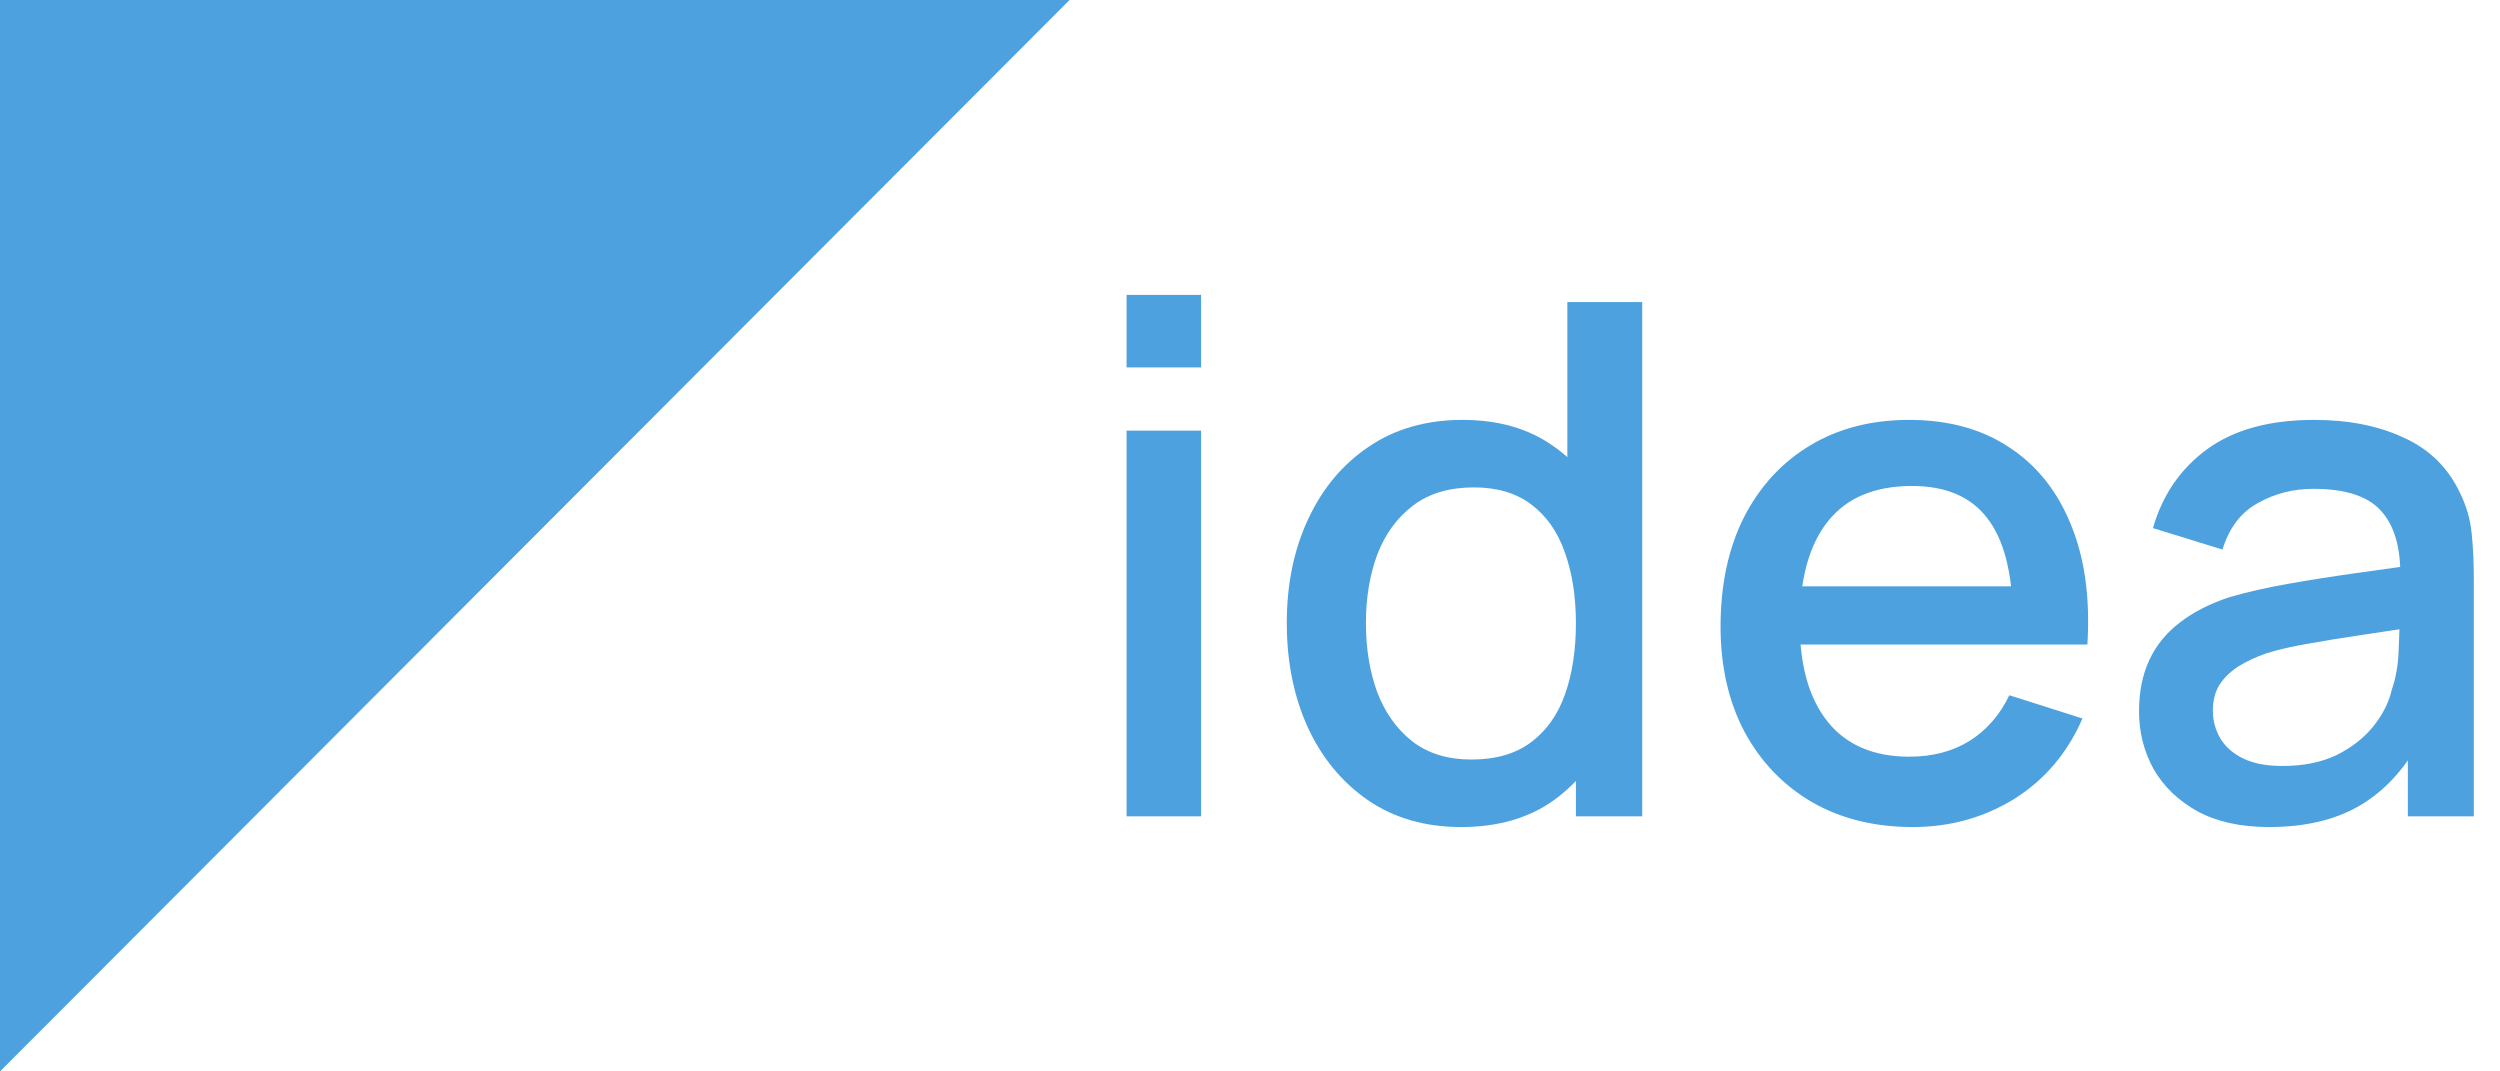 <svg width="49" height="21" viewBox="0 0 49 21" fill="none" xmlns="http://www.w3.org/2000/svg">
<path d="M0 21V0H20.963L0 21Z" fill="#4CA1DE"/>
<path d="M22.081 7.201V5.78H23.541V7.201H22.081ZM22.081 16V8.44H23.541V16H22.081Z" fill="#4CA1DE"/>
<path d="M28.638 16.21C27.934 16.21 27.326 16.035 26.814 15.685C26.306 15.335 25.912 14.859 25.633 14.257C25.358 13.65 25.221 12.969 25.221 12.213C25.221 11.452 25.36 10.773 25.64 10.176C25.919 9.574 26.315 9.1 26.828 8.755C27.345 8.405 27.957 8.23 28.666 8.23C29.378 8.23 29.977 8.405 30.461 8.755C30.951 9.1 31.319 9.574 31.565 10.176C31.817 10.778 31.943 11.457 31.943 12.213C31.943 12.969 31.817 13.648 31.565 14.25C31.314 14.852 30.944 15.33 30.454 15.685C29.965 16.035 29.36 16.21 28.638 16.21ZM28.84 14.887C29.32 14.887 29.711 14.773 30.014 14.544C30.317 14.315 30.538 14 30.678 13.599C30.818 13.197 30.888 12.736 30.888 12.213C30.888 11.69 30.815 11.228 30.671 10.827C30.531 10.425 30.312 10.113 30.014 9.889C29.721 9.665 29.346 9.553 28.889 9.553C28.405 9.553 28.006 9.672 27.694 9.91C27.382 10.148 27.149 10.467 26.995 10.869C26.846 11.27 26.772 11.718 26.772 12.213C26.772 12.712 26.846 13.165 26.995 13.571C27.149 13.972 27.378 14.292 27.68 14.53C27.988 14.768 28.374 14.887 28.84 14.887ZM30.888 16V10.561H30.72V5.92H32.187V16H30.888Z" fill="#4CA1DE"/>
<path d="M37.49 16.21C36.739 16.21 36.08 16.047 35.512 15.72C34.948 15.389 34.508 14.929 34.191 14.341C33.879 13.748 33.723 13.062 33.723 12.283C33.723 11.457 33.877 10.741 34.184 10.134C34.496 9.527 34.93 9.058 35.484 8.727C36.038 8.395 36.684 8.23 37.42 8.23C38.188 8.23 38.843 8.409 39.383 8.769C39.924 9.123 40.327 9.63 40.592 10.288C40.862 10.946 40.969 11.727 40.913 12.633H39.453V12.101C39.444 11.223 39.276 10.575 38.95 10.155C38.629 9.735 38.137 9.525 37.476 9.525C36.744 9.525 36.194 9.756 35.827 10.218C35.459 10.68 35.275 11.347 35.275 12.22C35.275 13.05 35.459 13.694 35.827 14.152C36.194 14.604 36.726 14.831 37.42 14.831C37.876 14.831 38.27 14.728 38.601 14.523C38.936 14.313 39.197 14.014 39.383 13.627L40.816 14.082C40.522 14.758 40.077 15.284 39.481 15.657C38.885 16.026 38.221 16.21 37.49 16.21ZM34.799 12.633V11.492H40.187V12.633H34.799Z" fill="#4CA1DE"/>
<path d="M44.476 16.21C43.917 16.21 43.449 16.107 43.072 15.902C42.694 15.692 42.408 15.416 42.212 15.076C42.021 14.73 41.925 14.352 41.925 13.942C41.925 13.559 41.993 13.223 42.128 12.934C42.263 12.645 42.464 12.399 42.729 12.199C42.995 11.993 43.321 11.828 43.707 11.702C44.043 11.604 44.422 11.518 44.846 11.443C45.27 11.368 45.715 11.298 46.181 11.233C46.651 11.168 47.117 11.102 47.579 11.037L47.047 11.331C47.057 10.738 46.931 10.3 46.67 10.015C46.414 9.725 45.971 9.581 45.343 9.581C44.947 9.581 44.583 9.674 44.252 9.861C43.922 10.043 43.691 10.346 43.561 10.771L42.198 10.351C42.384 9.702 42.738 9.186 43.26 8.804C43.787 8.421 44.485 8.23 45.356 8.23C46.032 8.23 46.619 8.346 47.117 8.58C47.62 8.808 47.989 9.172 48.221 9.672C48.343 9.919 48.417 10.181 48.445 10.456C48.473 10.731 48.487 11.027 48.487 11.345V16H47.194V14.271L47.446 14.495C47.134 15.073 46.735 15.505 46.251 15.79C45.771 16.07 45.179 16.21 44.476 16.21ZM44.735 15.013C45.149 15.013 45.506 14.941 45.804 14.796C46.102 14.646 46.342 14.457 46.523 14.229C46.705 14 46.824 13.762 46.88 13.515C46.959 13.291 47.003 13.039 47.013 12.759C47.026 12.479 47.033 12.255 47.033 12.087L47.509 12.262C47.047 12.332 46.628 12.395 46.251 12.451C45.874 12.507 45.531 12.563 45.224 12.619C44.921 12.67 44.651 12.733 44.413 12.808C44.213 12.878 44.033 12.962 43.875 13.06C43.721 13.158 43.598 13.277 43.505 13.417C43.416 13.557 43.372 13.727 43.372 13.928C43.372 14.124 43.421 14.306 43.519 14.474C43.617 14.637 43.766 14.768 43.966 14.866C44.166 14.964 44.422 15.013 44.735 15.013Z" fill="#4CA1DE"/>
</svg>
